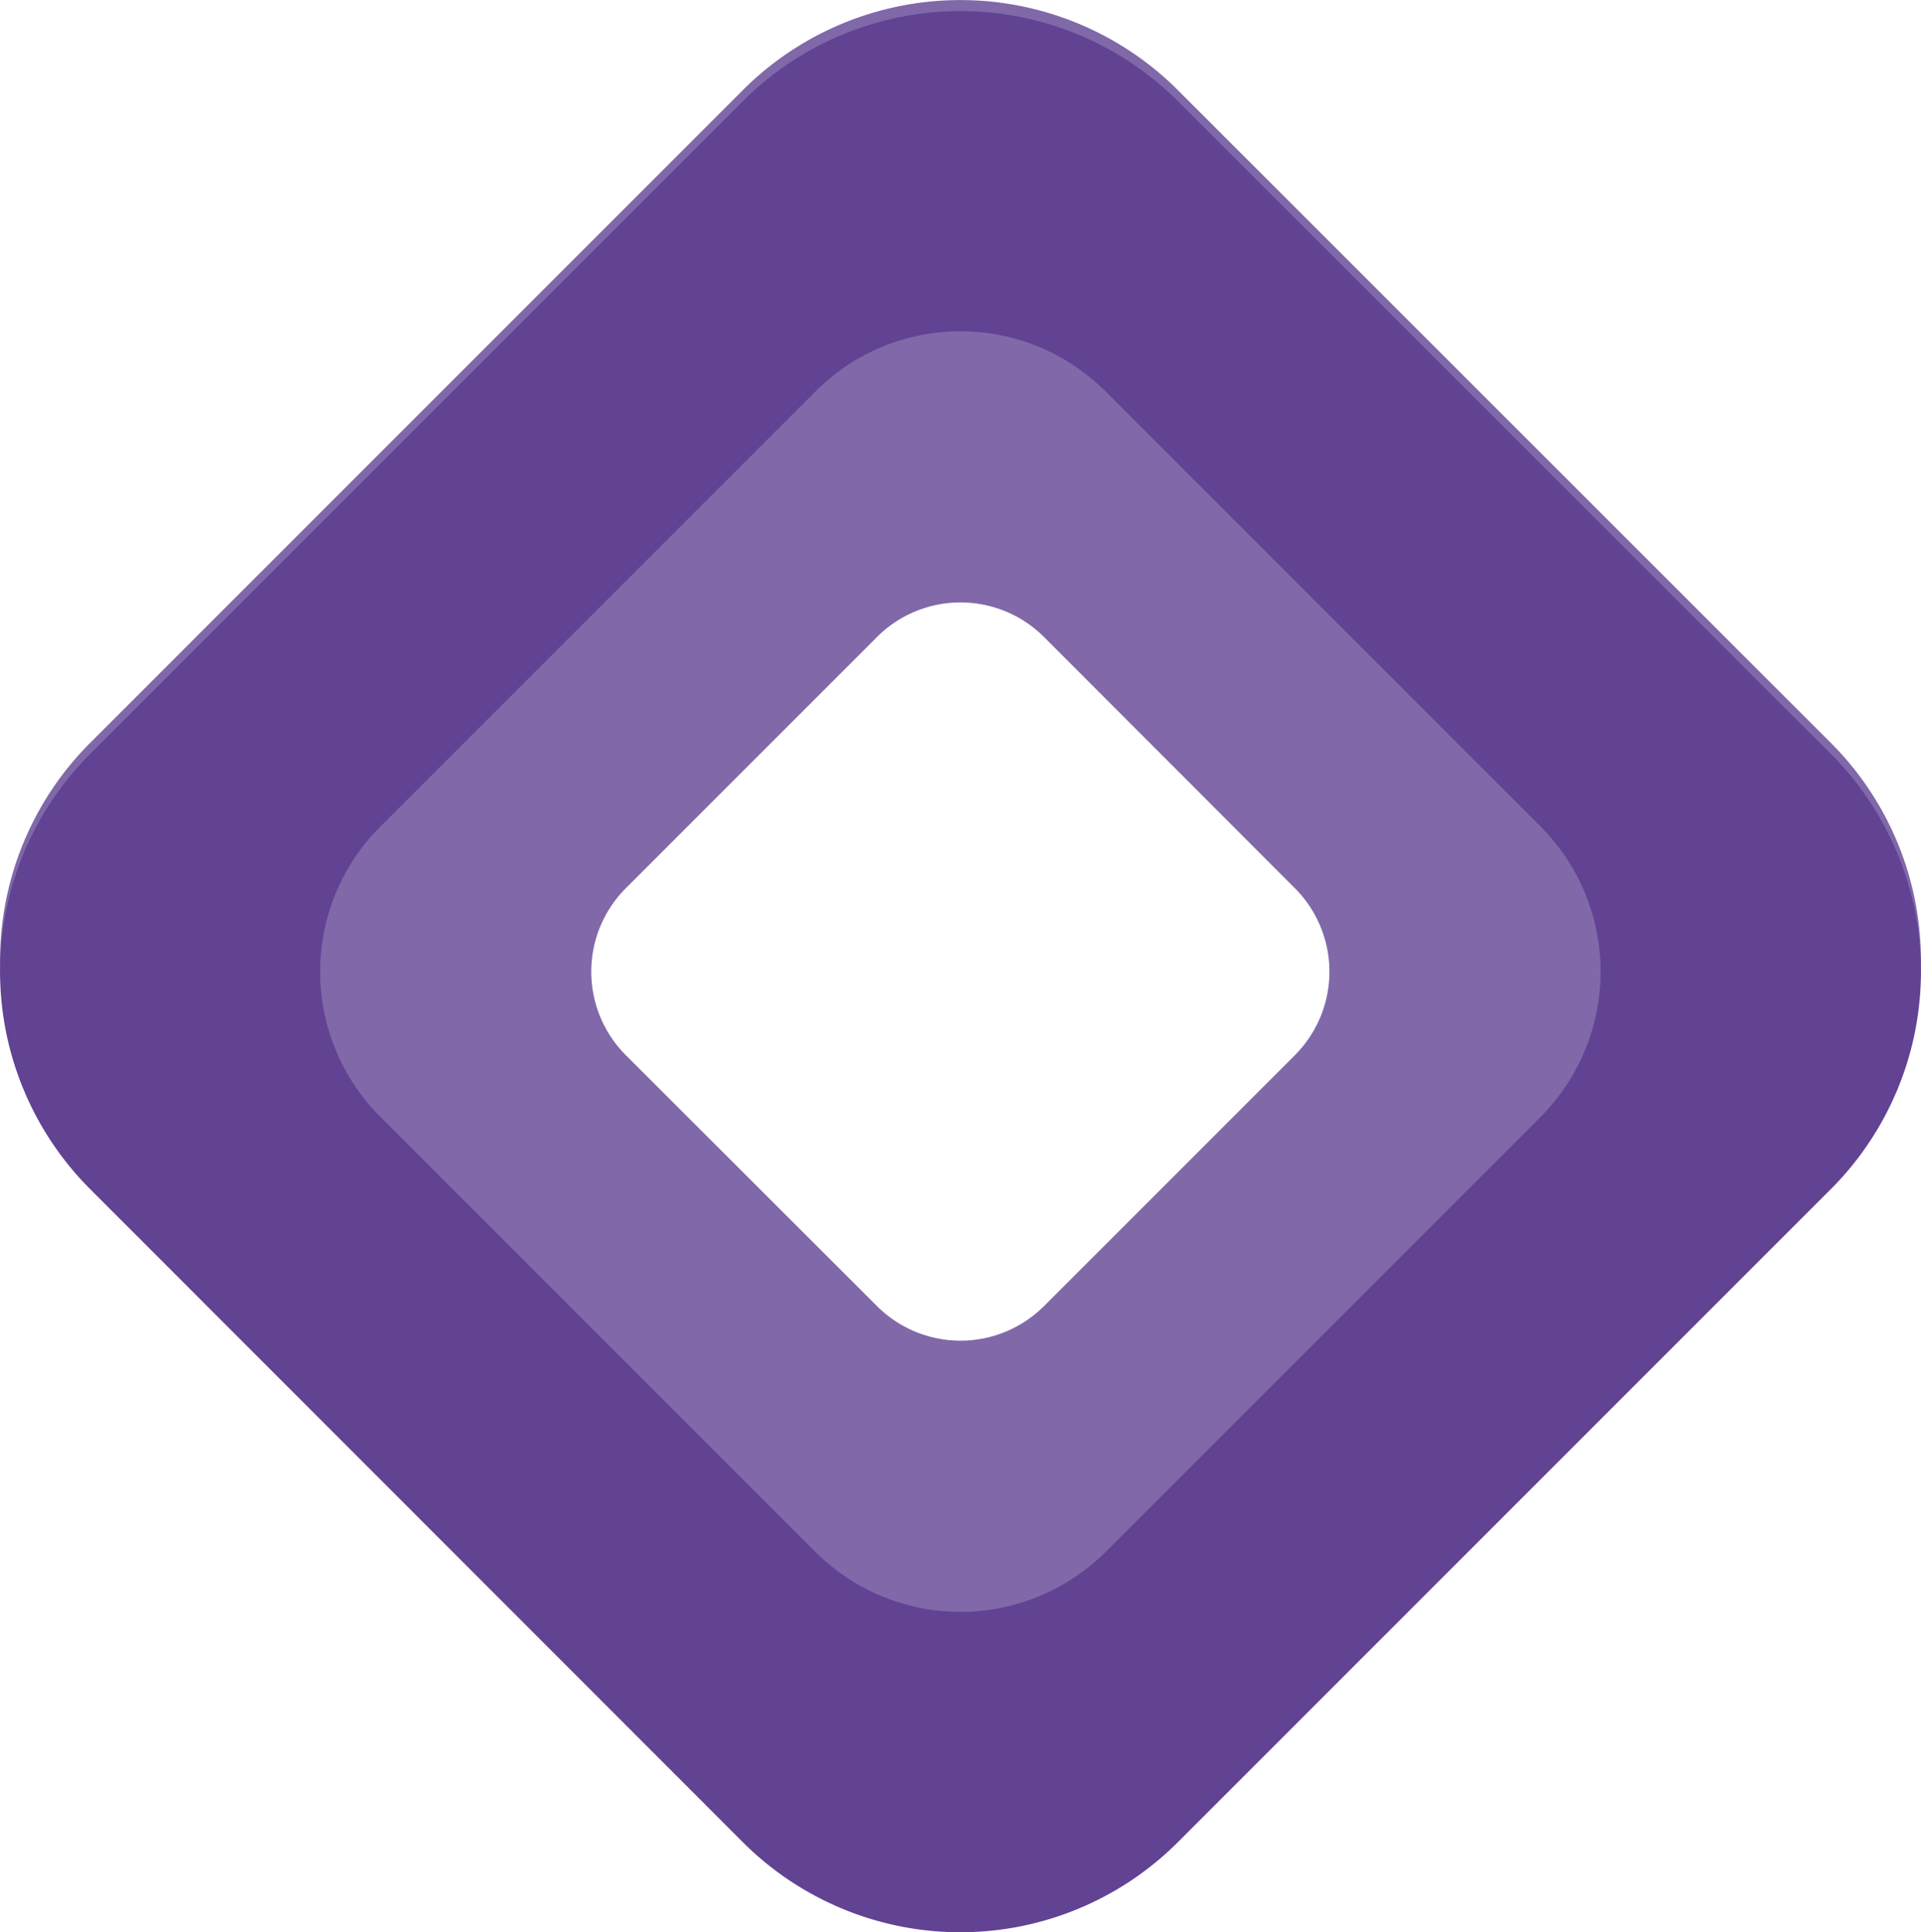 <svg xmlns="http://www.w3.org/2000/svg" viewBox="0 0 62.43 62.79"><defs><style>.cls-1,.cls-2{fill:#614293;}.cls-1{opacity:0.8;}</style></defs><g id="Слой_2" data-name="Слой 2"><g id="Слой_1-2" data-name="Слой 1"><path class="cls-1" d="M59.5,24.14,38.28,2.93a10,10,0,0,0-14.14,0L2.93,24.14a10,10,0,0,0,0,14.14L24.14,59.5a10,10,0,0,0,14.14,0L59.5,38.28A10,10,0,0,0,59.5,24.14ZM42.08,34.29l-8.15,8.15a3.84,3.84,0,0,1-5.43,0l-8.16-8.15a3.84,3.84,0,0,1,0-5.43L28.5,20.7a3.84,3.84,0,0,1,5.43,0l8.15,8.16A3.84,3.84,0,0,1,42.08,34.29Z"/><path class="cls-2" d="M59.5,24.5,38.28,3.29a10,10,0,0,0-14.14,0L2.93,24.5a10,10,0,0,0,0,14.14L24.14,59.86a10,10,0,0,0,14.14,0L59.5,38.64A10,10,0,0,0,59.5,24.5ZM50.07,36.29,35.93,50.43a6.68,6.68,0,0,1-9.43,0L12.36,36.29a6.66,6.66,0,0,1,0-9.43L26.5,12.72a6.66,6.66,0,0,1,9.43,0L50.07,26.86A6.68,6.68,0,0,1,50.07,36.29Z"/></g></g></svg>